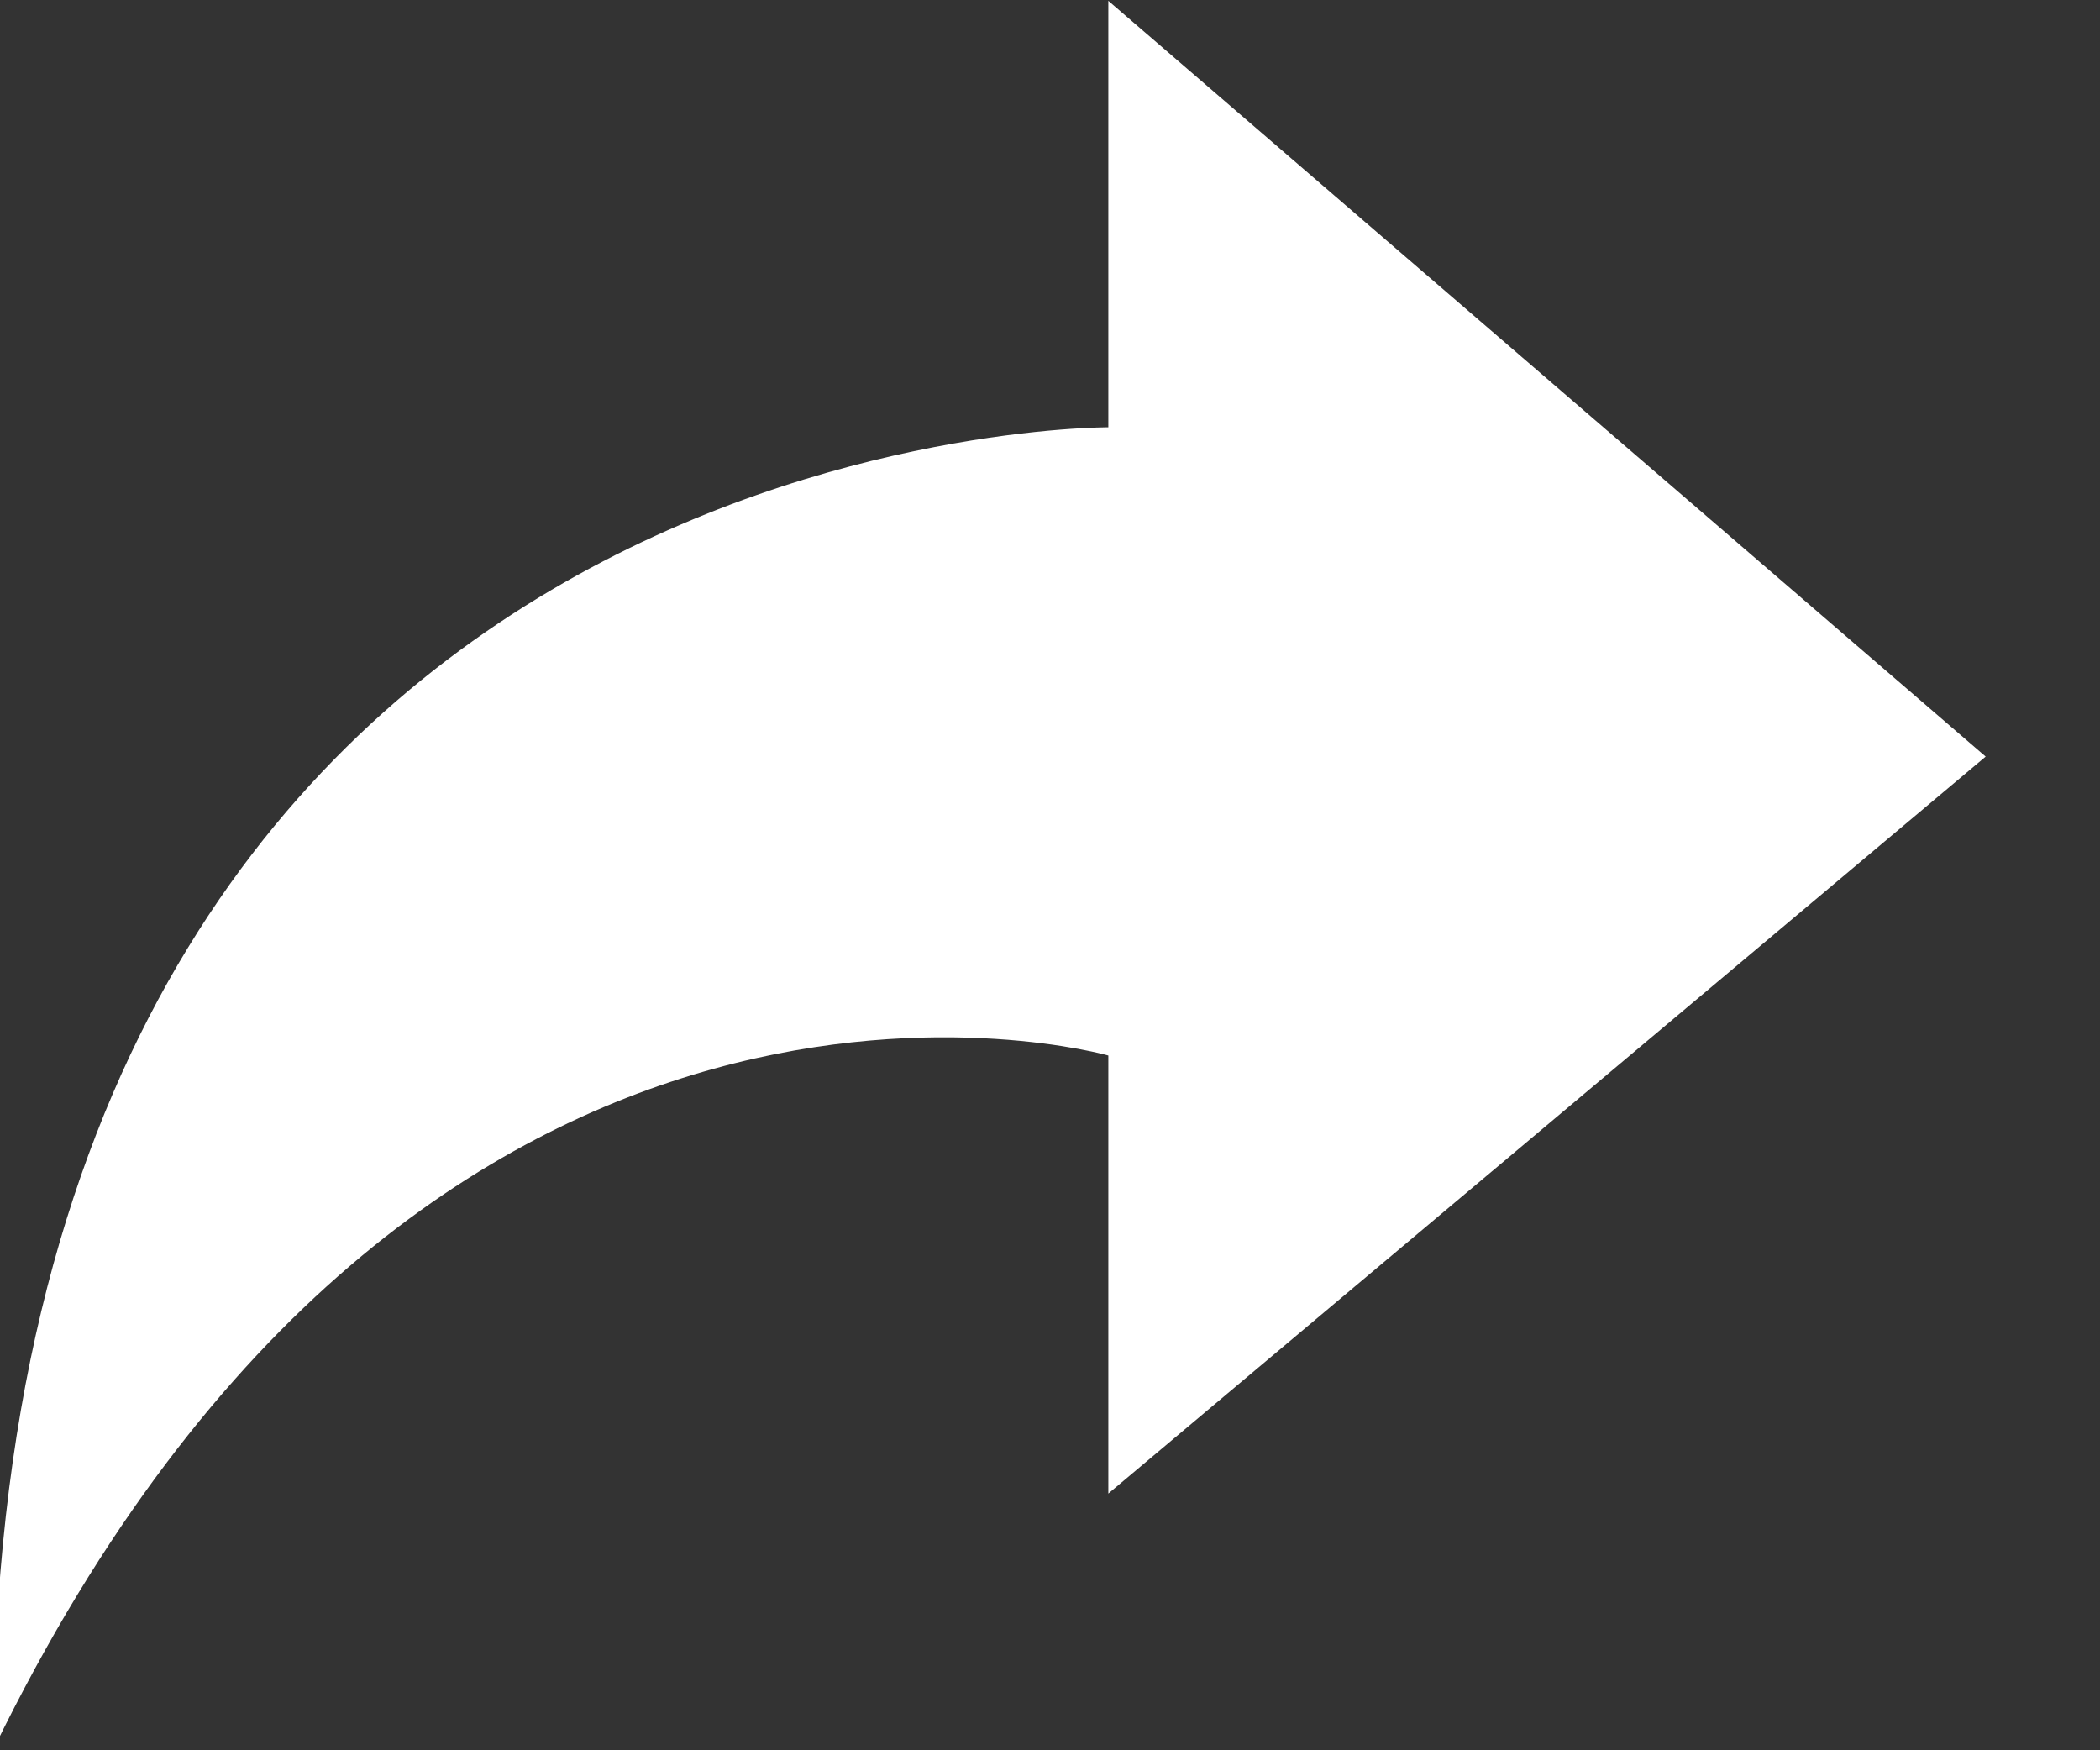 <?xml version="1.0" encoding="utf-8"?>
<!-- Generator: Adobe Illustrator 15.0.0, SVG Export Plug-In . SVG Version: 6.00 Build 0)  -->
<!DOCTYPE svg PUBLIC "-//W3C//DTD SVG 1.1//EN" "http://www.w3.org/Graphics/SVG/1.1/DTD/svg11.dtd">
<svg version="1.1" id="Layer_1" xmlns="http://www.w3.org/2000/svg" xmlns:xlink="http://www.w3.org/1999/xlink" x="0px" y="0px"
	 width="18px" height="15px" viewBox="0.123 -0.007 18 15" enable-background="new 0.123 -0.007 18 15" xml:space="preserve">
<rect x="0.123" y="-0.007" width="18" height="15" fill="#333333" stroke="none"/>
<g id="Your_Icon">
	<path fill="#FFFFFF" d="M0.066,14.986c0-11.383,9.557-11.331,9.557-11.331V0l7.52,6.477l-7.52,6.316V9.039
		C9.623,9.039,3.774,7.363,0.066,14.986z"/>
</g>
</svg>
